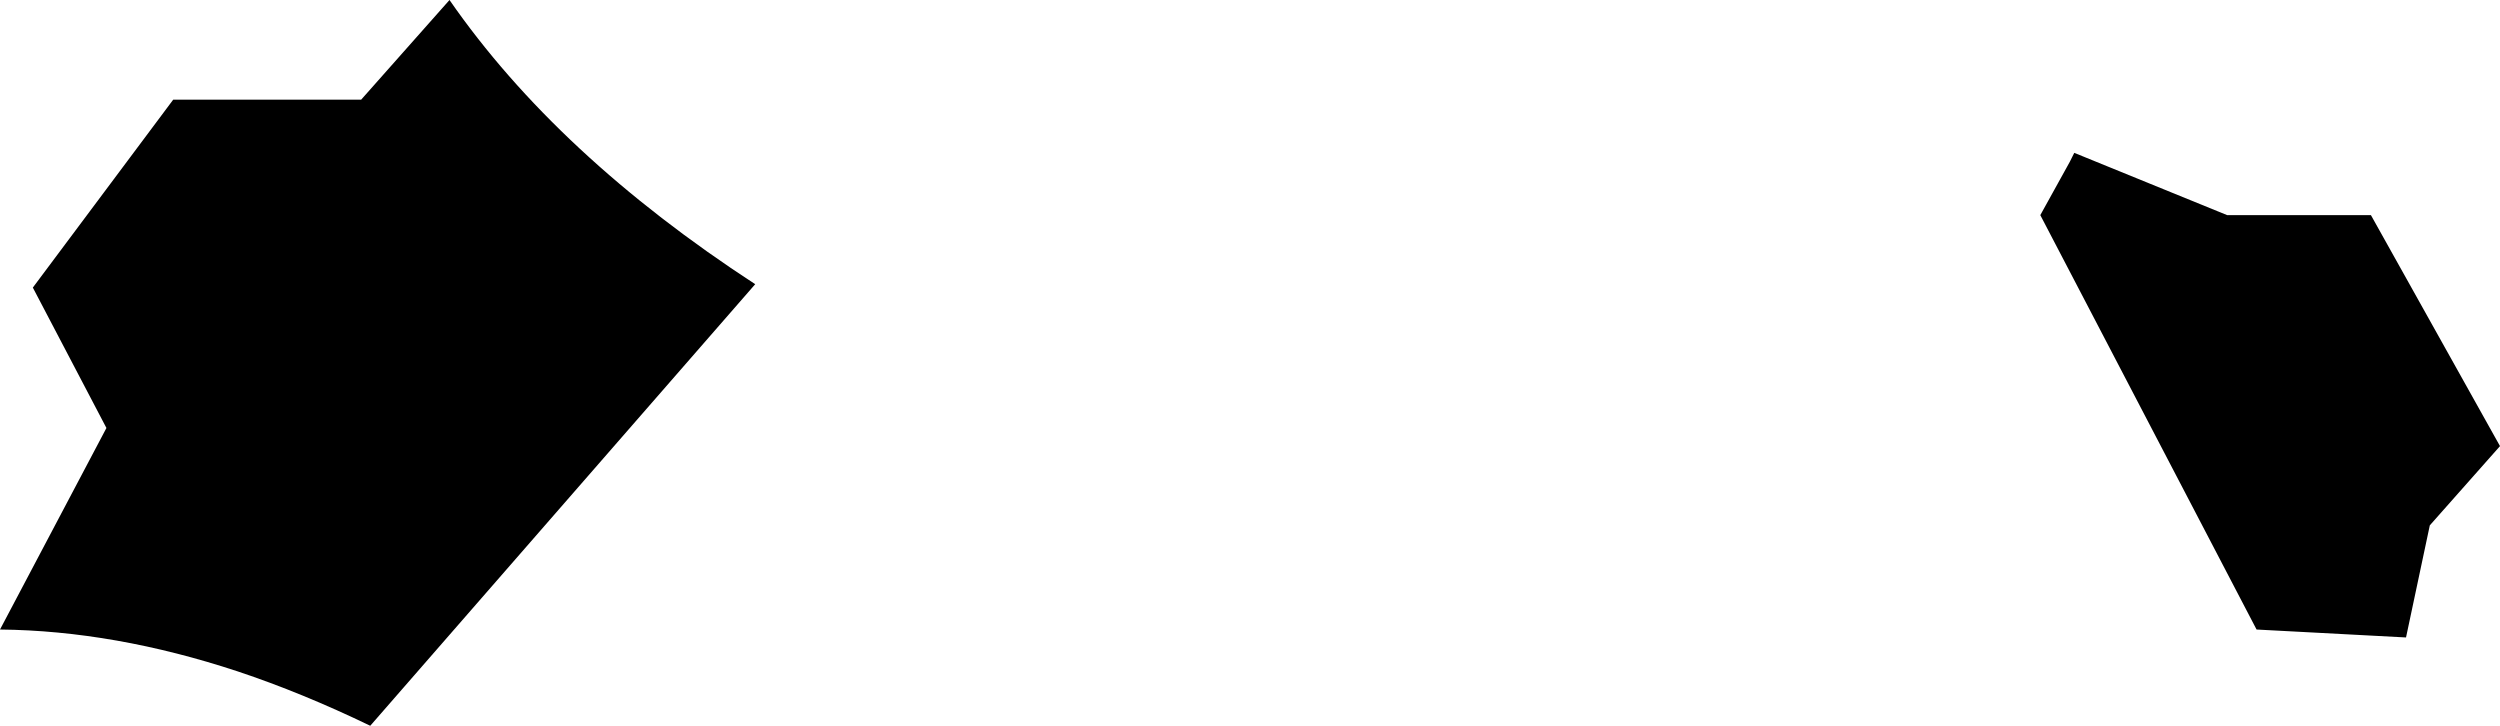 <?xml version="1.0" encoding="UTF-8" standalone="no"?>
<svg xmlns:xlink="http://www.w3.org/1999/xlink" height="32.05px" width="110.4px" xmlns="http://www.w3.org/2000/svg">
  <g transform="matrix(1.0, 0.0, 0.0, 1.0, -159.85, -145.75)">
    <path d="M167.5 150.15 L175.8 150.15 179.7 145.75 Q184.45 152.6 193.2 158.3 L176.2 177.8 Q173.2 176.35 170.35 175.4 164.9 173.6 159.85 173.55 L164.55 164.65 161.3 158.45 167.5 150.15 M267.15 168.95 L266.1 173.9 259.5 173.55 249.95 155.25 251.25 152.9 251.45 152.5 258.2 155.25 264.55 155.25 270.25 165.45 267.15 168.95" fill="#000000" fill-rule="evenodd" stroke="none"/>
  </g>
</svg>
